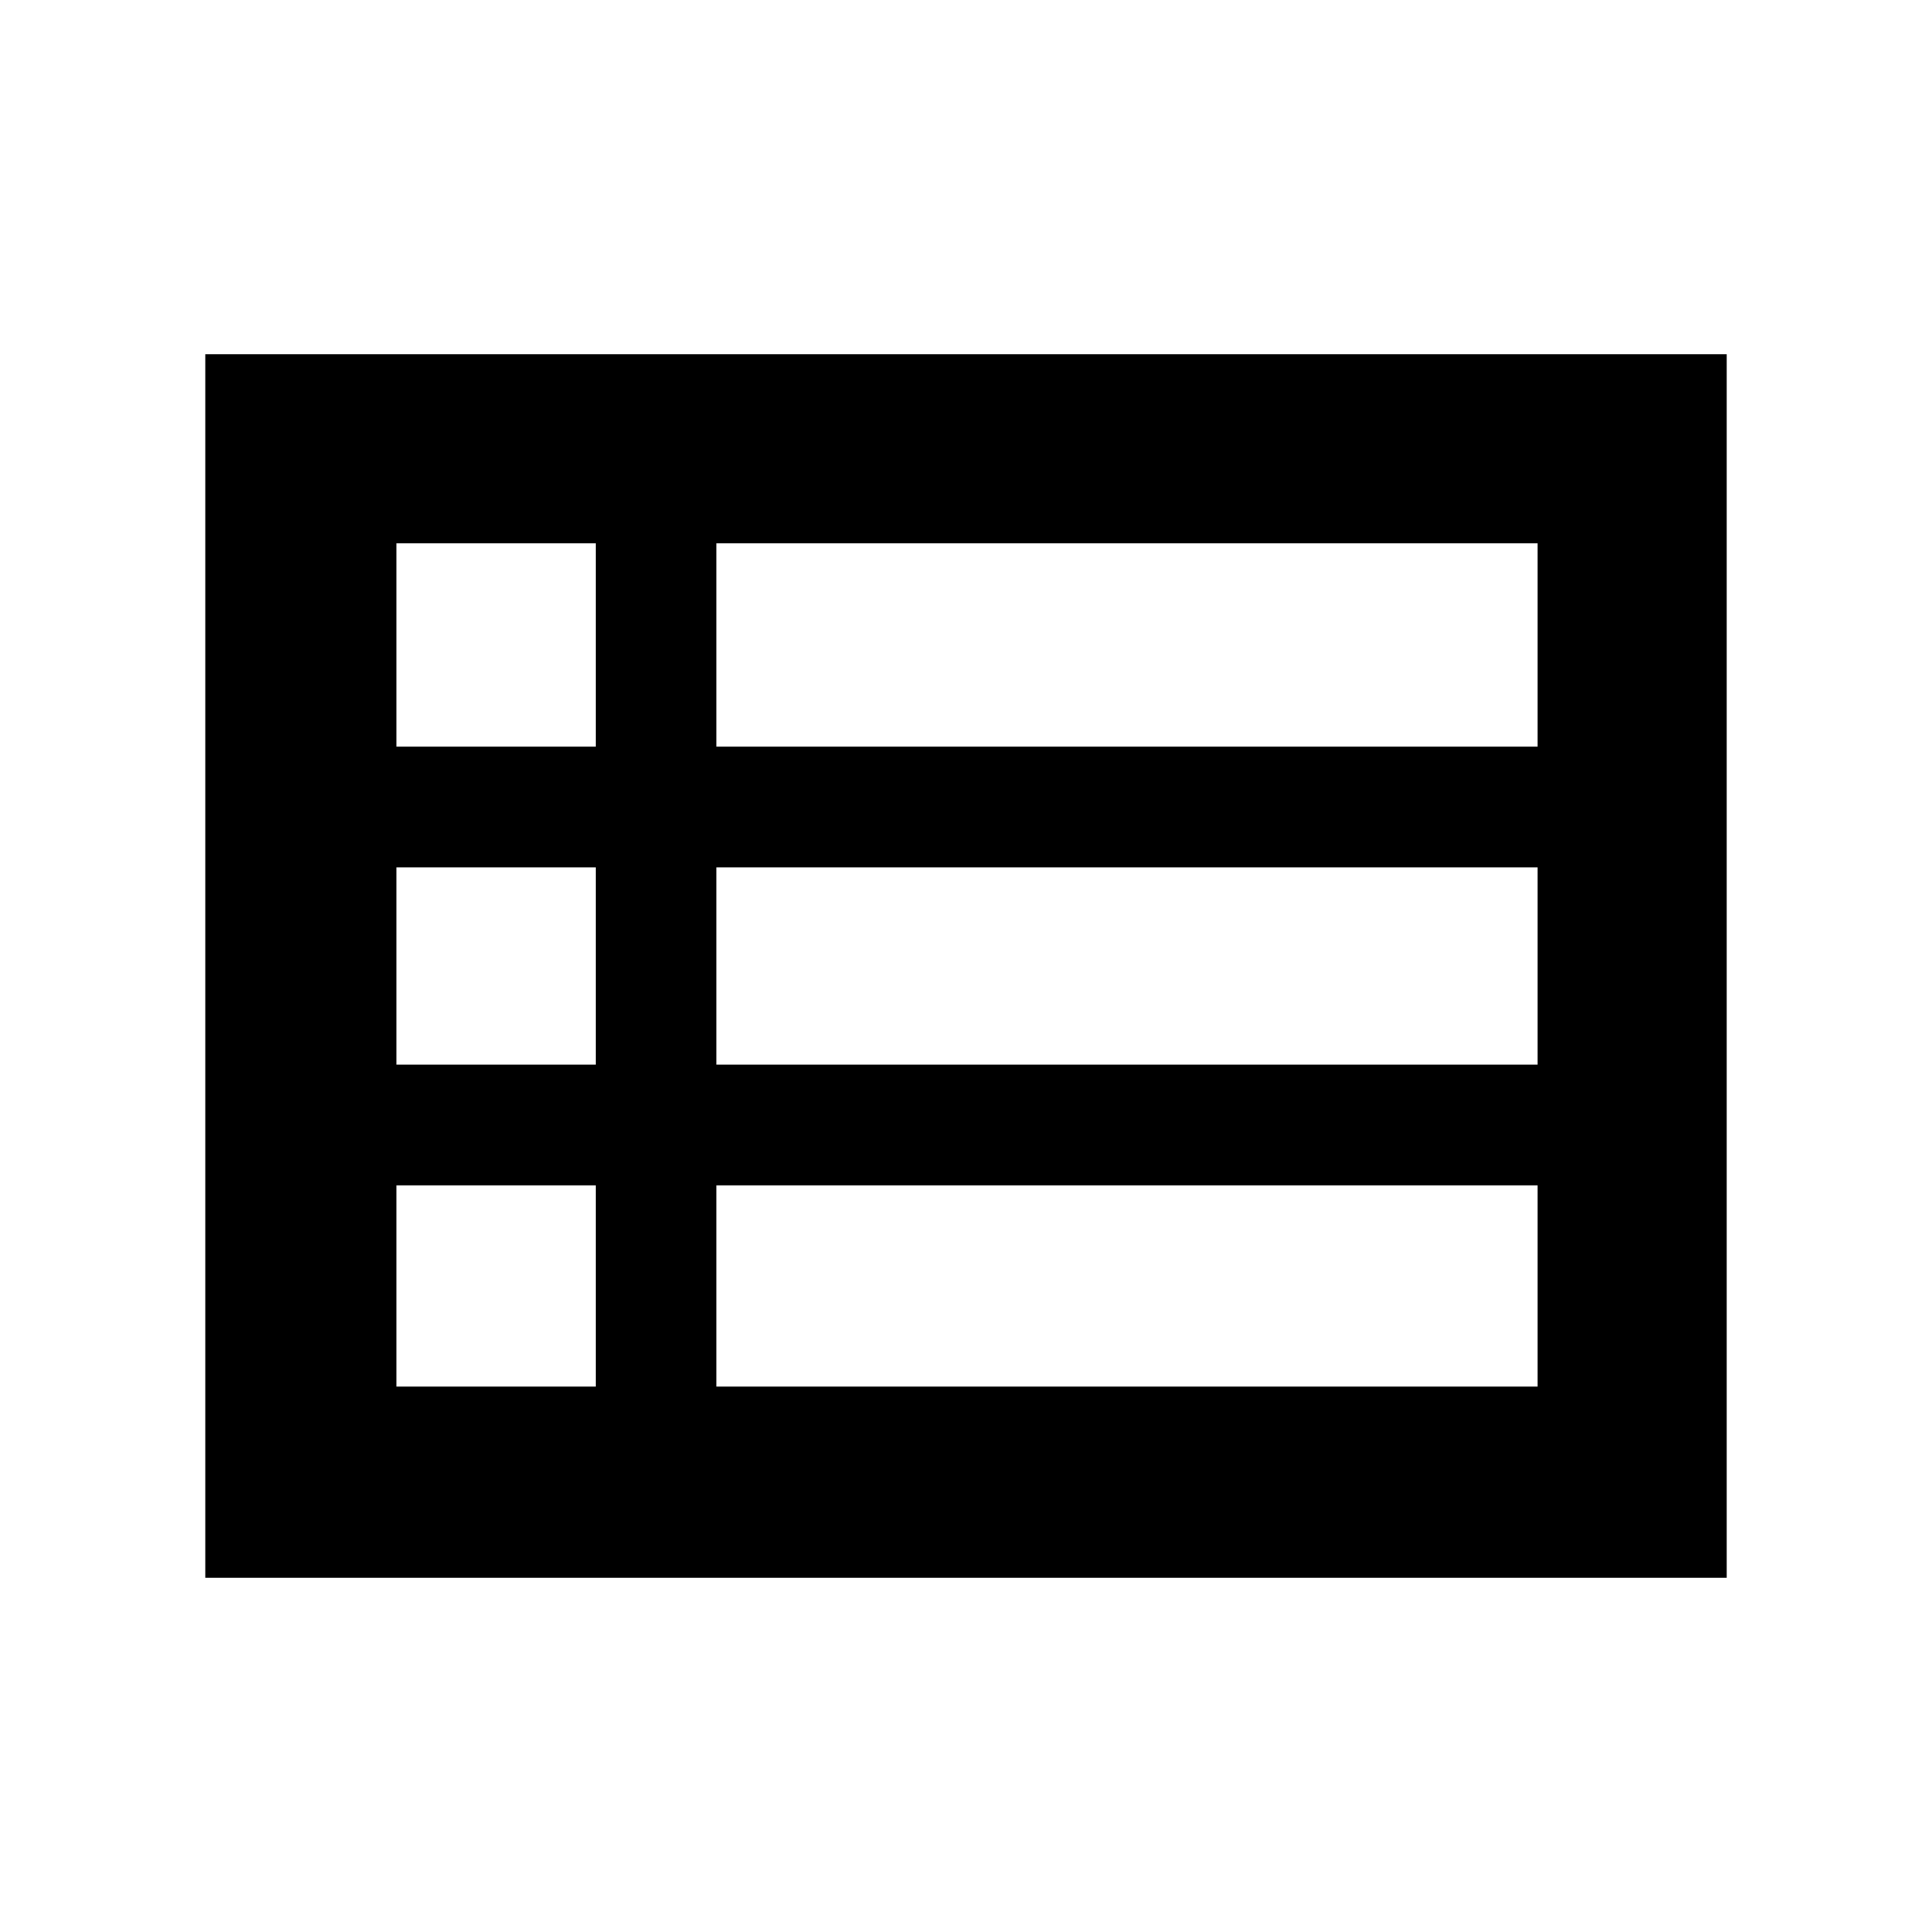 <svg xmlns="http://www.w3.org/2000/svg" width="48" height="48" viewBox="0 0 48 48"><path d="M5.1 39.2V8.8h37.8v30.4Zm4.75-20.65h4.95V13.5H9.85Zm7.95 0h20.4V13.5H17.8Zm0 7.9h20.4v-4.9H17.8Zm0 8h20.4v-5H17.8Zm-7.95 0h4.95v-5H9.85Zm0-8h4.95v-4.9H9.85Z"/></svg>